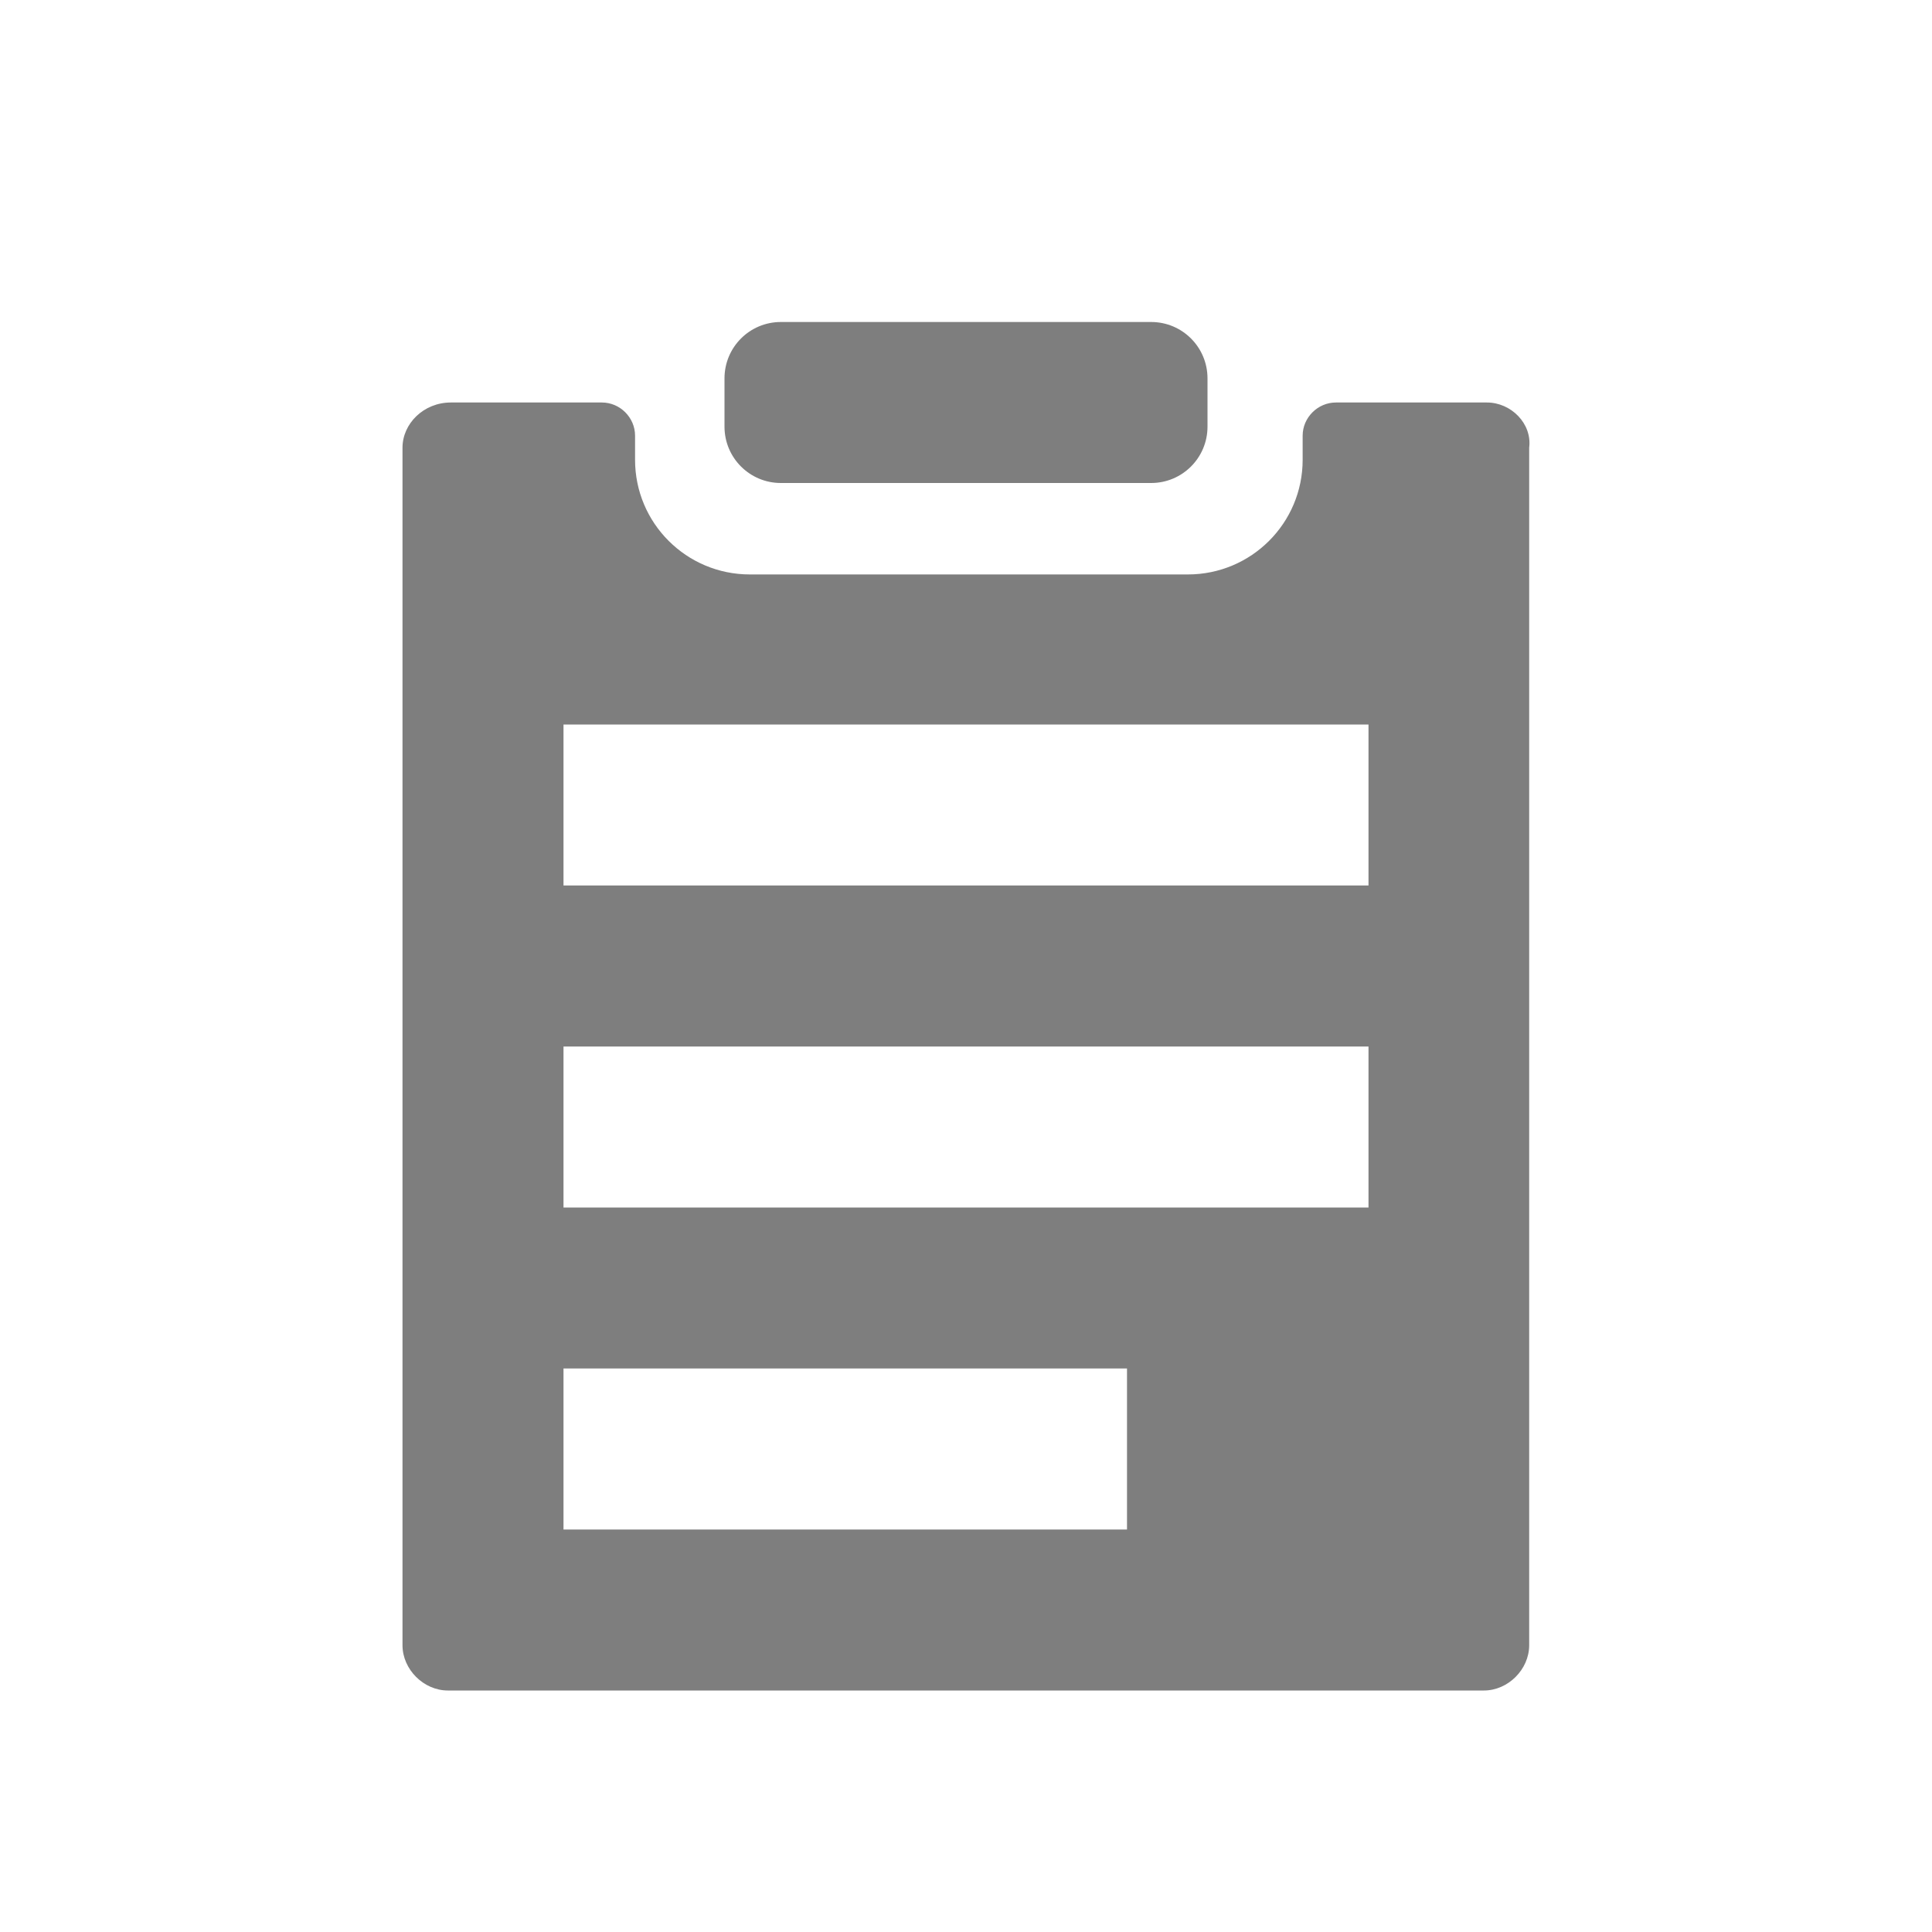 <svg width="24" height="24" viewBox="0 0 24 24" fill="none" xmlns="http://www.w3.org/2000/svg">
<g id="icon / 24-cont / events / assignment-24">
<path id="assignment-24" fill-rule="evenodd" clip-rule="evenodd" d="M9.7 4C9.313 4 9 4.313 9 4.7V5.3C9 5.687 9.313 6 9.7 6H14.3C14.687 6 15 5.687 15 5.3V4.7C15 4.313 14.687 4 14.3 4H9.7ZM18.471 5H16.595C16.37 5 16.182 5.187 16.182 5.412V5.712C16.182 6.499 15.544 7.136 14.756 7.136H9.315C8.527 7.136 7.889 6.499 7.889 5.712V5.412C7.889 5.187 7.702 5 7.477 5H5.6C5.263 5 5 5.262 5 5.562V20.438C5 20.738 5.263 21 5.563 21H18.434C18.734 21 18.996 20.738 18.996 20.438V5.562C19.034 5.262 18.771 5 18.471 5ZM7 9H17V11H7V9ZM17 13H7V15H17V13ZM7 17H14V19H7V17Z" fill="#7E7E7E"/>
</g>
</svg>
